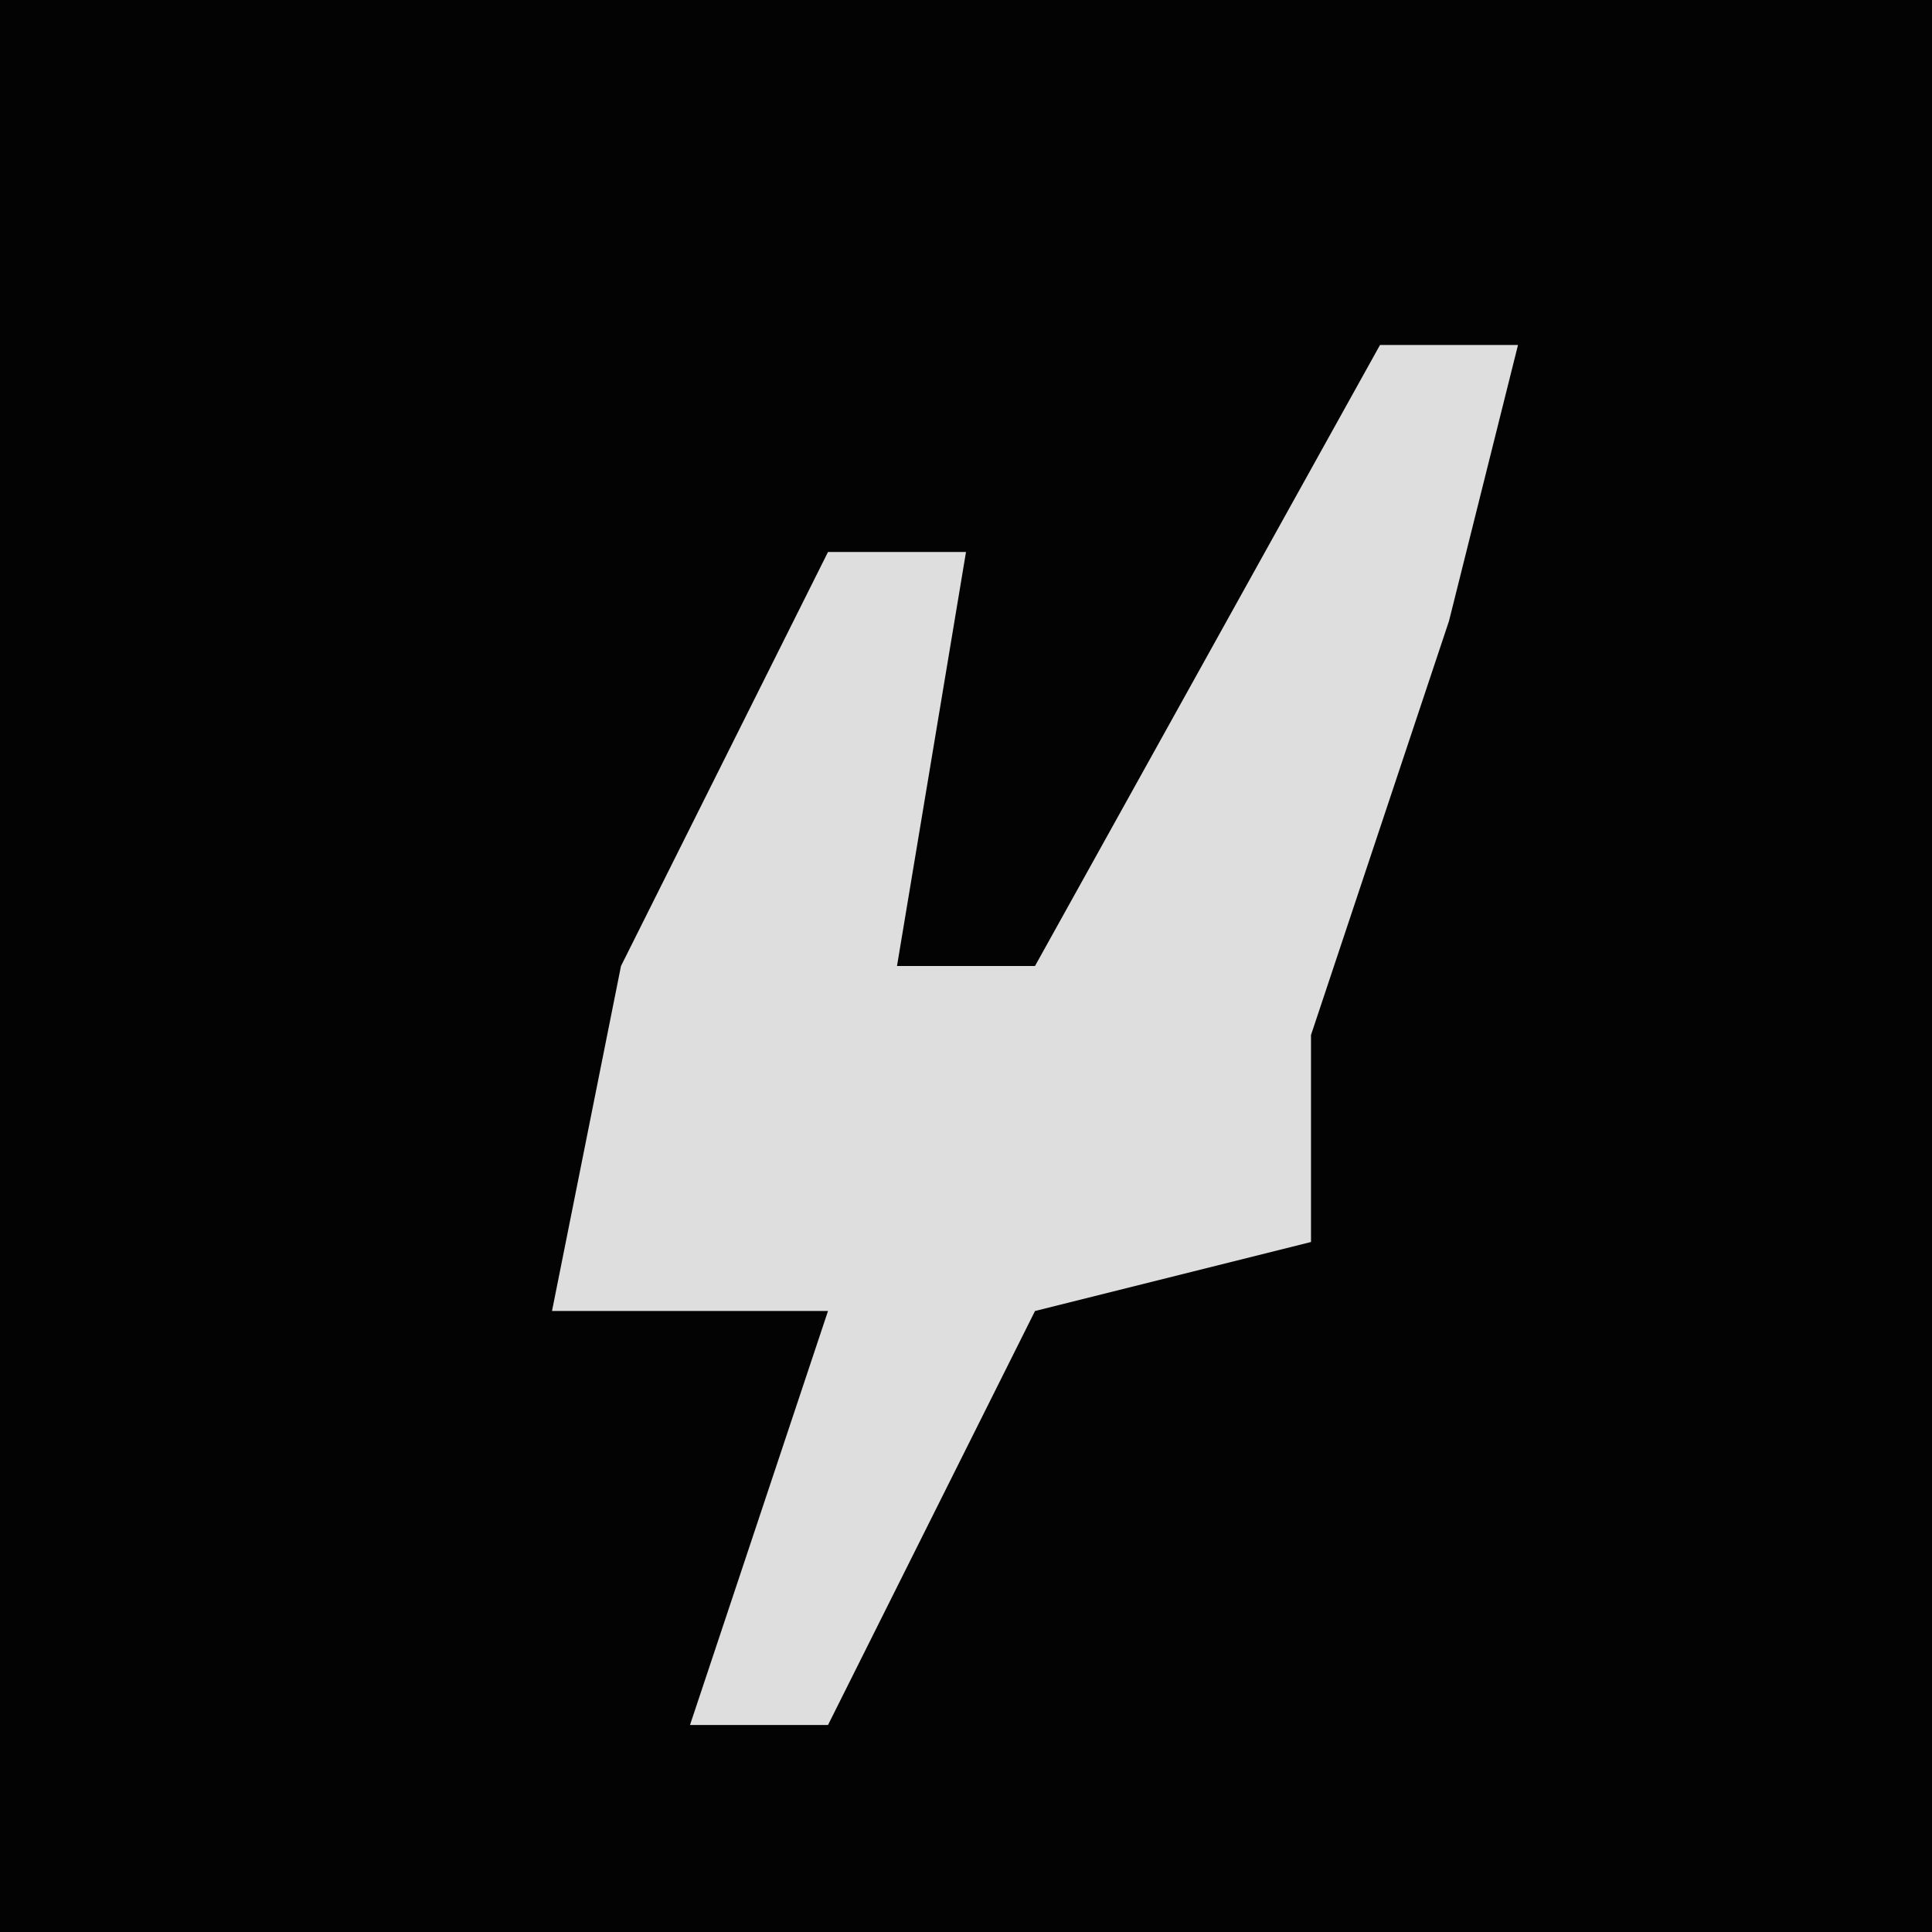<?xml version="1.0" encoding="UTF-8"?>
<svg version="1.1" xmlns="http://www.w3.org/2000/svg" width="28" height="28">
<path d="M0,0 L28,0 L28,28 L0,28 Z " fill="#030303" transform="translate(0,0)"/>
<path d="M0,0 L2,0 L1,4 L-1,10 L-1,13 L-5,14 L-8,20 L-10,20 L-8,14 L-12,14 L-11,9 L-8,3 L-6,3 L-7,9 L-5,9 Z " fill="#DEDEDE" transform="translate(20,5)"/>
</svg>
